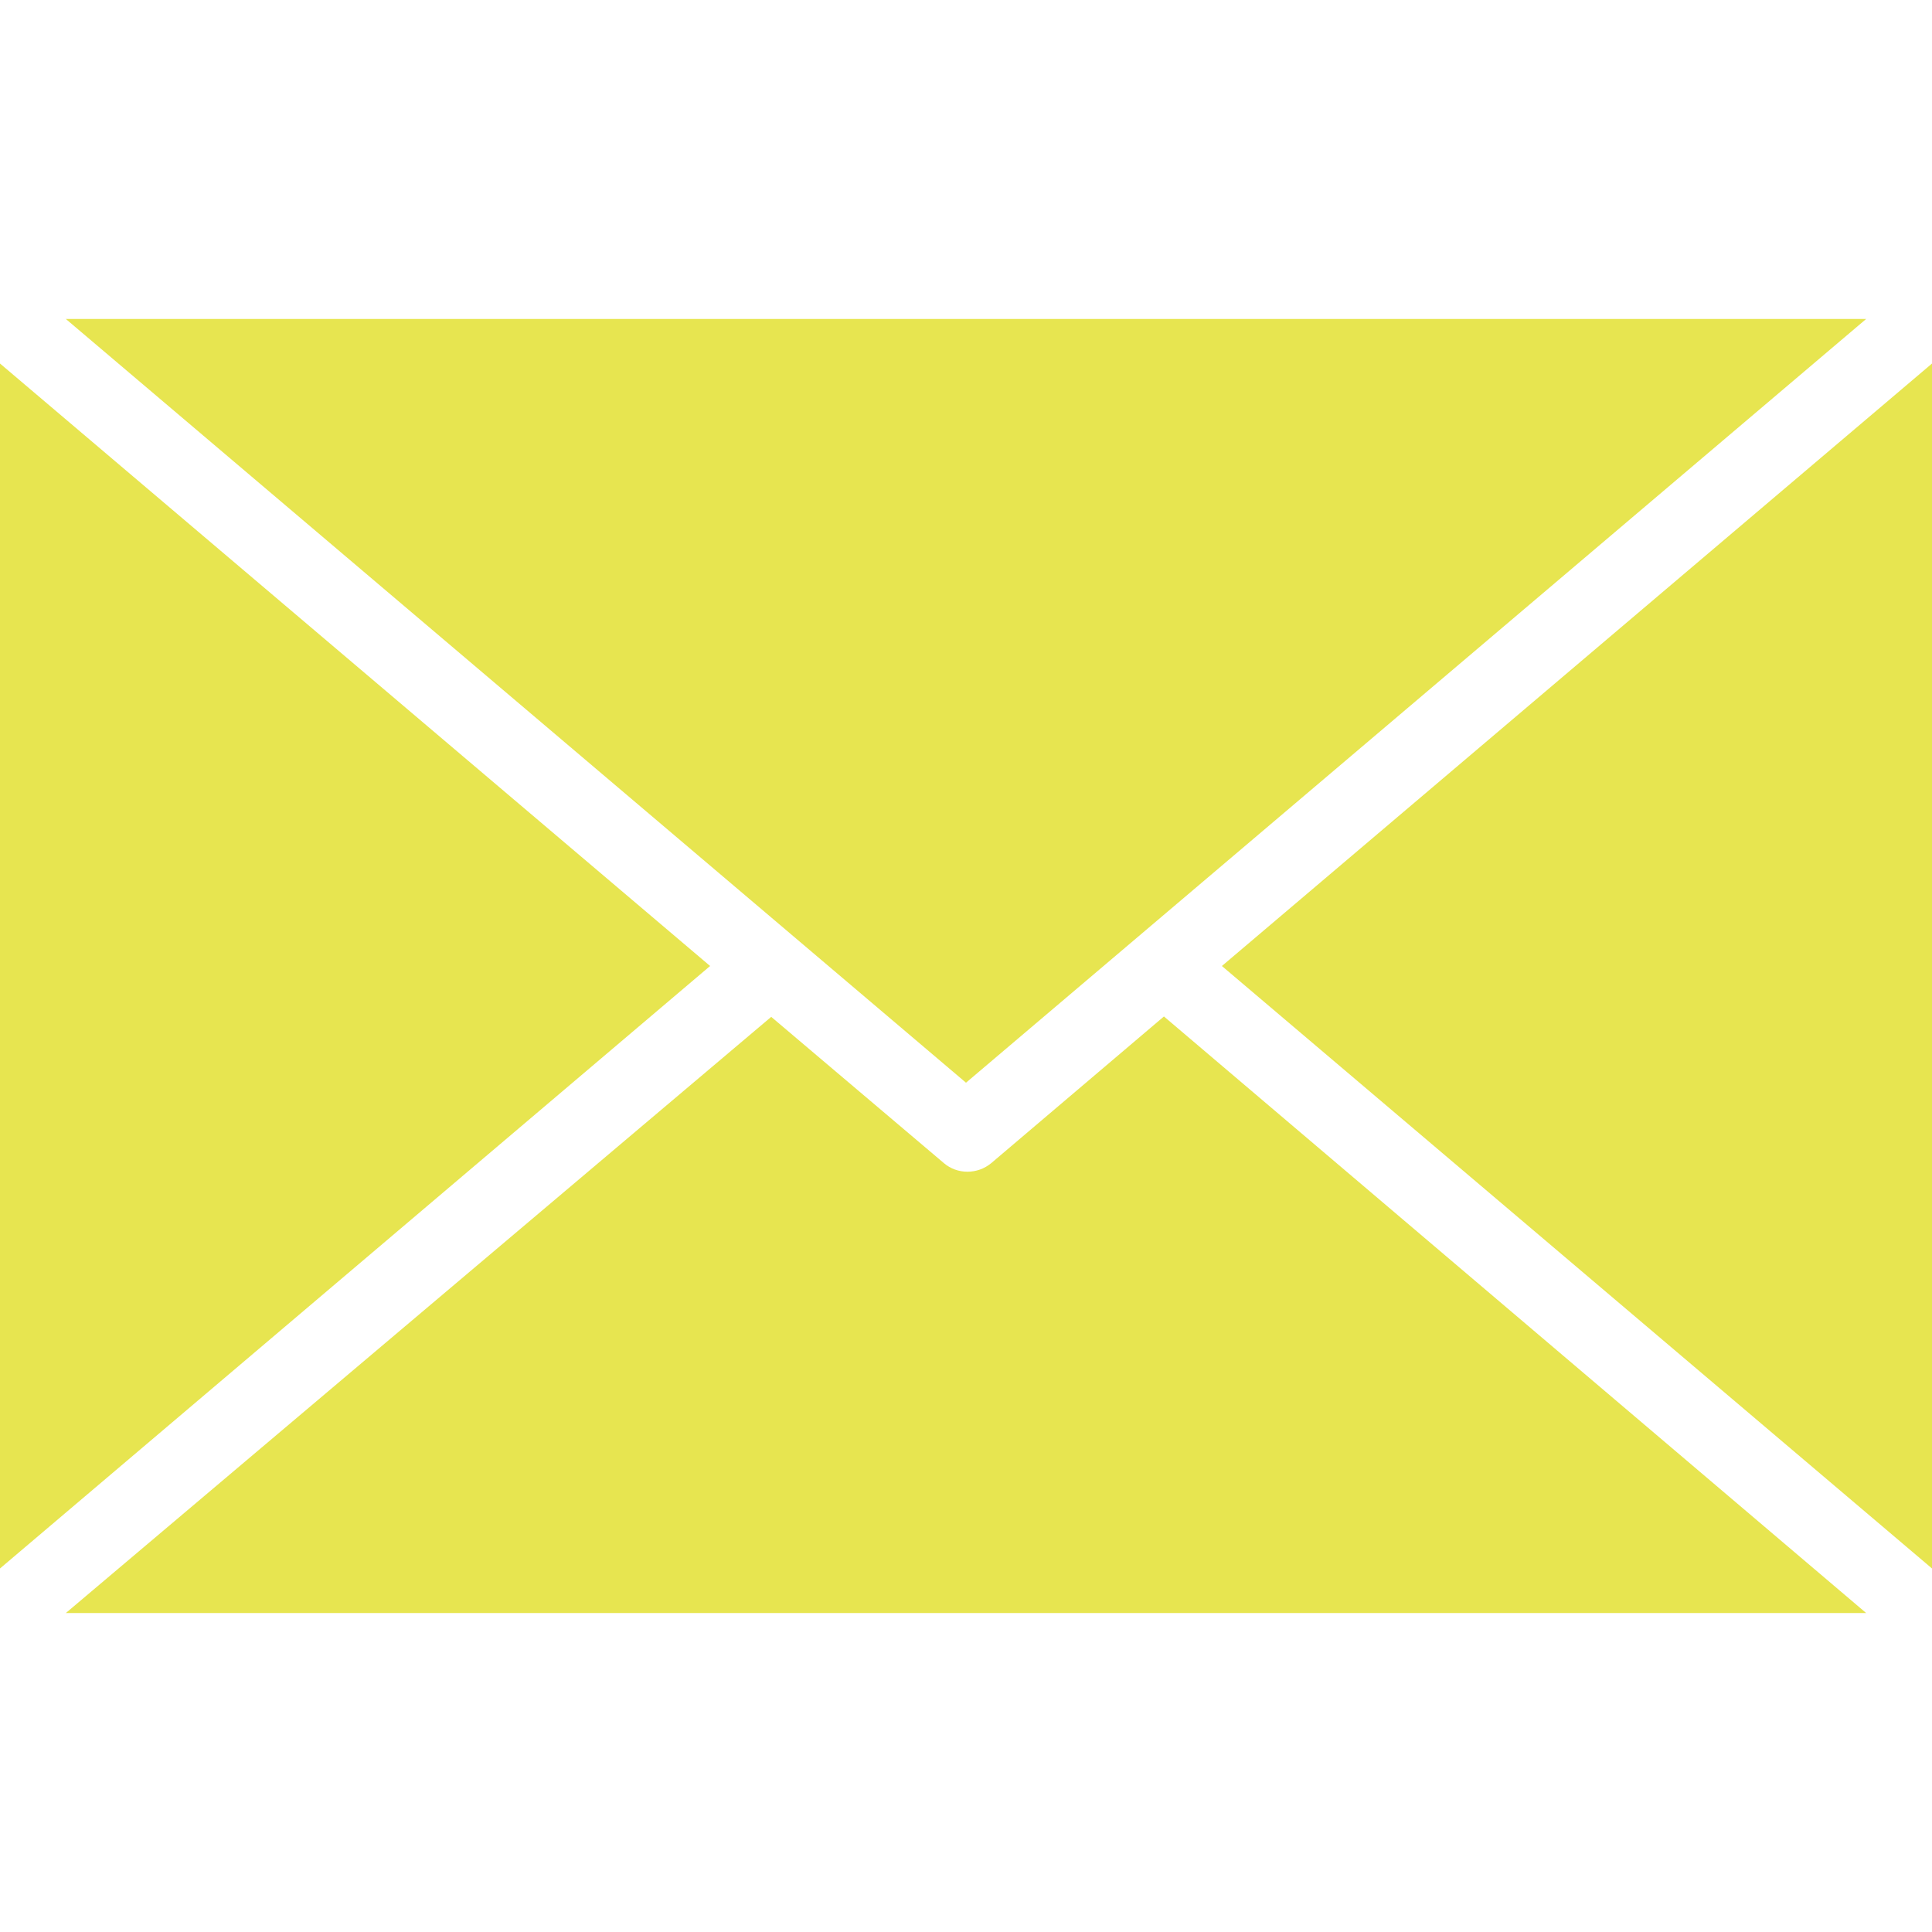 <svg xmlns="http://www.w3.org/2000/svg" viewBox="0 0 490 490" fill="#e7e550"><path d="M295.2 257.8L251.4 295c-3.5 2.9-8.6 2.9-12 0l-43.8-37.1L16.7 409.1h456.6L295.2 257.8zM0 92.2v305.6L180.1 245z"/><path d="M16.7 80.9L245 274.6 473.3 80.9zM309.9 245L490 397.8V92.2z"/></svg>